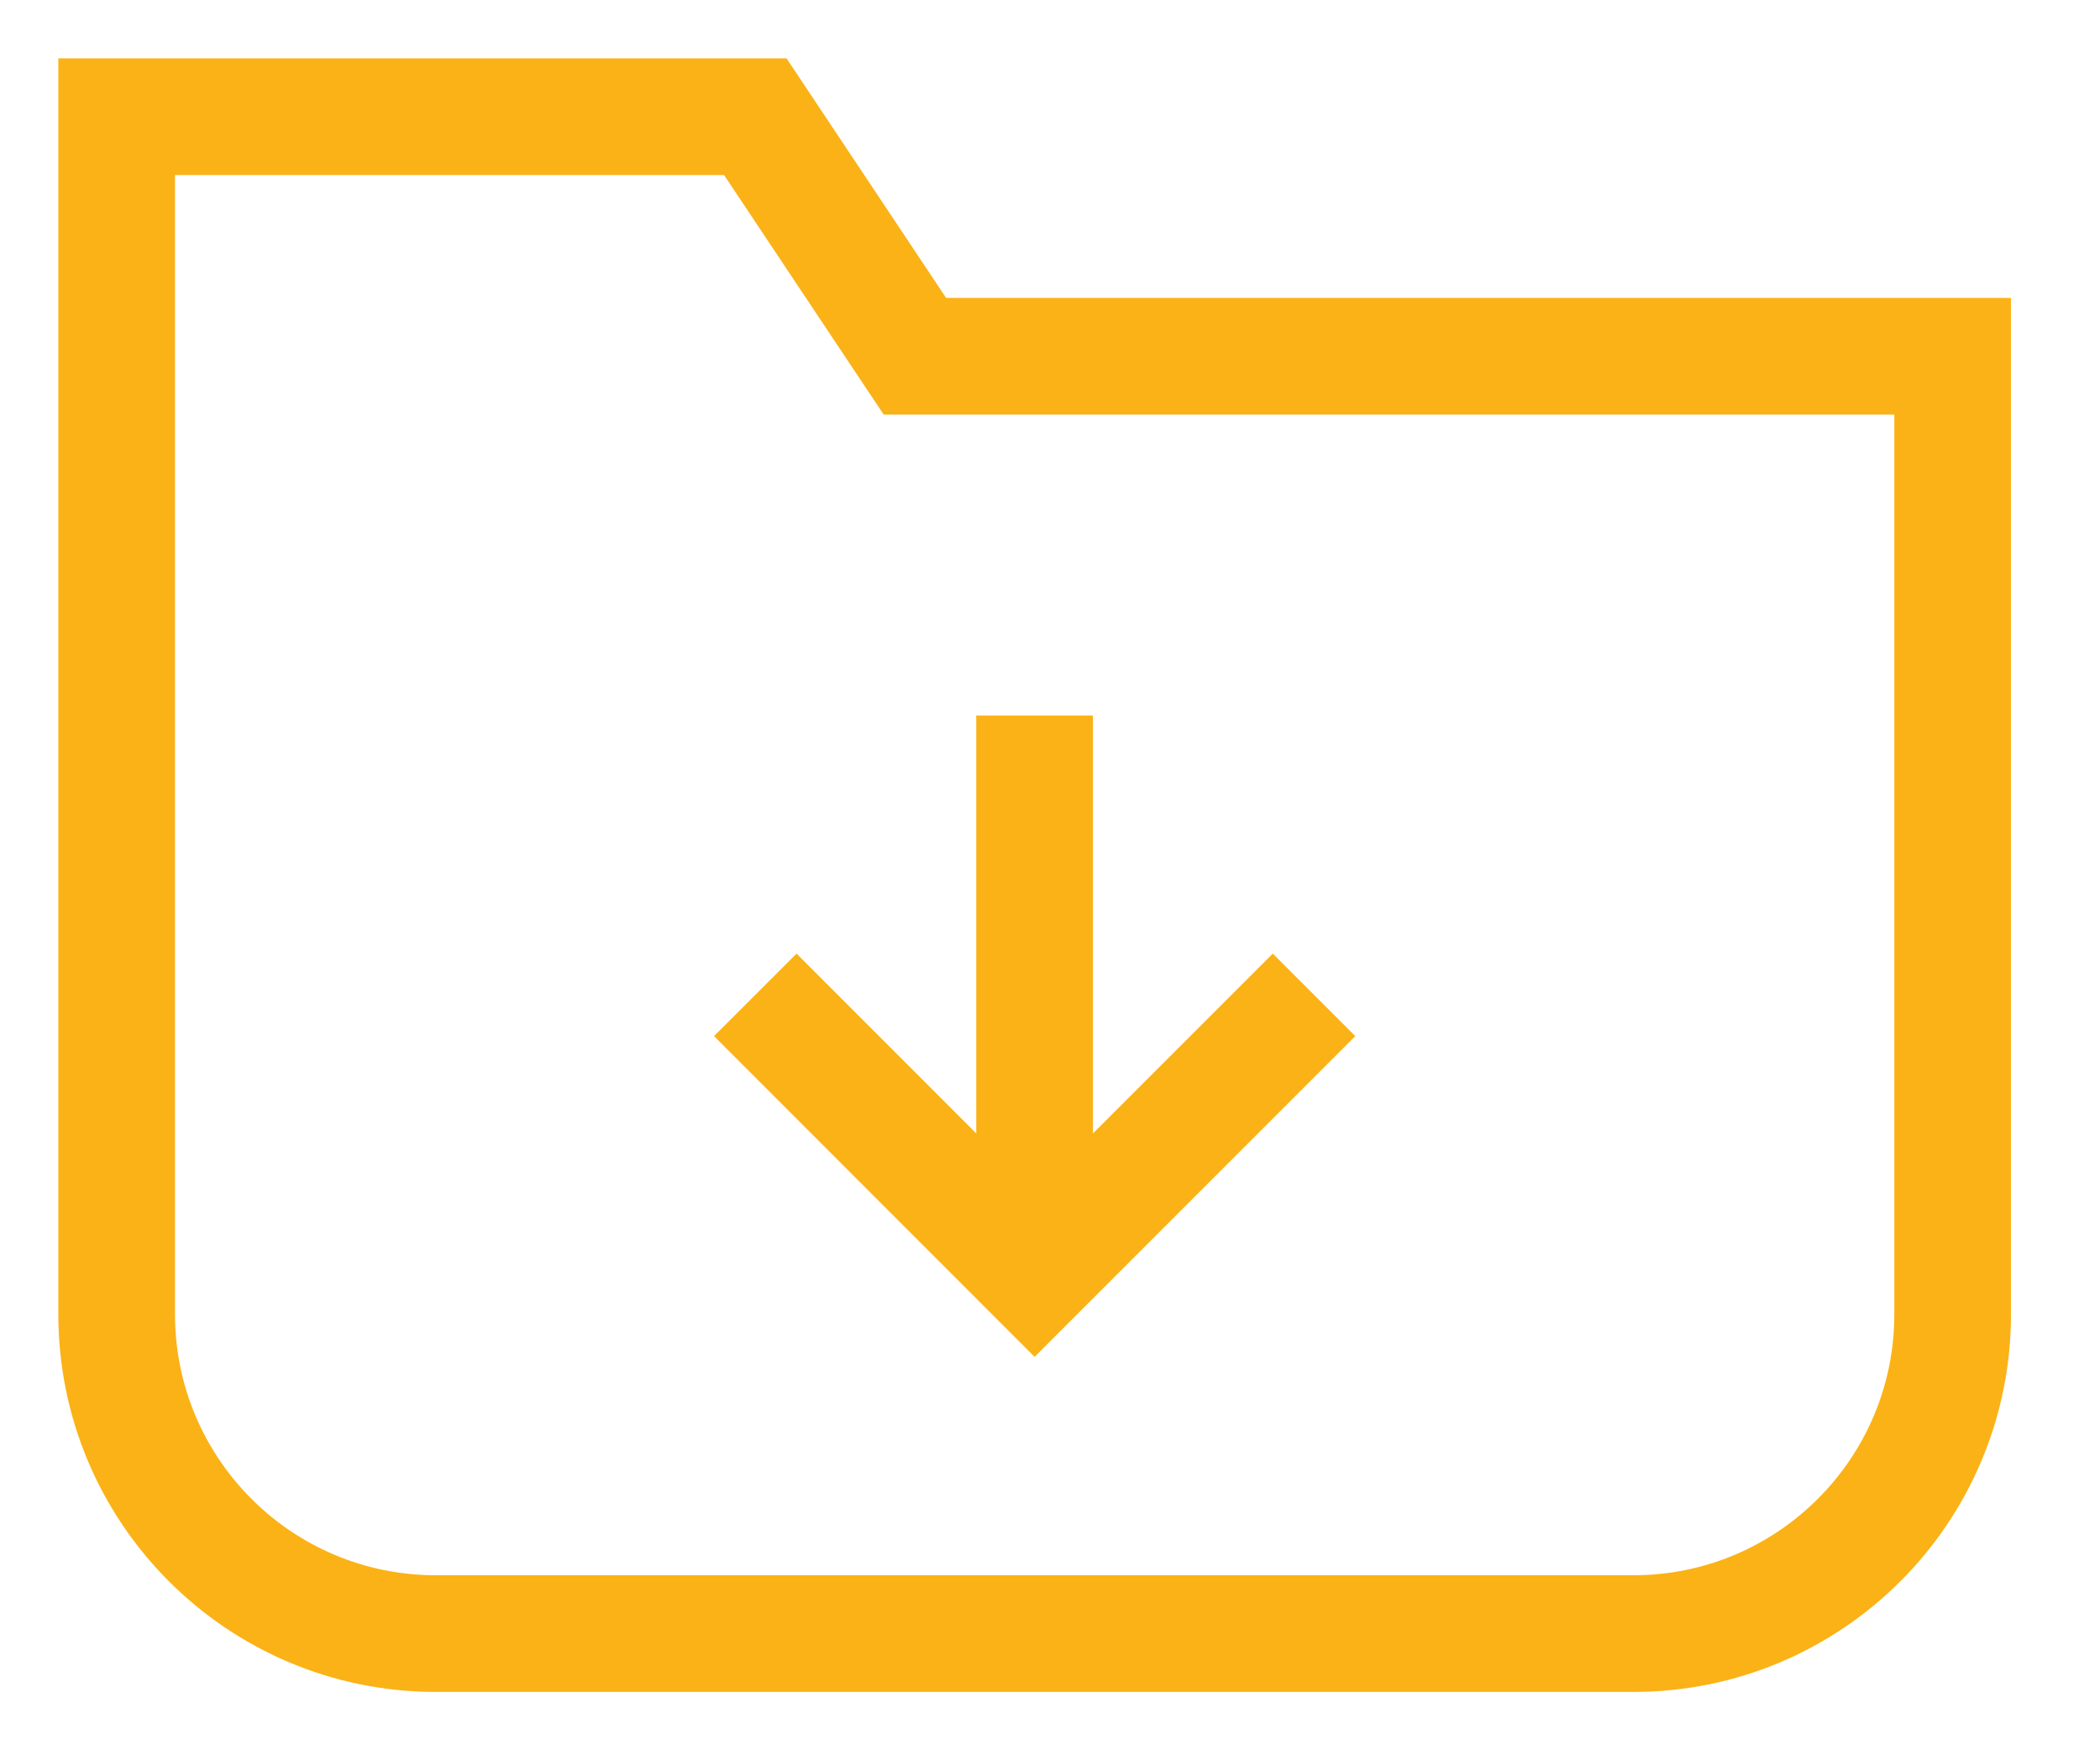 <?xml version="1.0" encoding="UTF-8"?>
<svg width="18px" height="15px" viewBox="0 0 18 15" version="1.1" xmlns="http://www.w3.org/2000/svg" xmlns:xlink="http://www.w3.org/1999/xlink">
    <!-- Generator: Sketch 59 (86127) - https://sketch.com -->
    <title>Group 7 Copy</title>
    <desc>Created with Sketch.</desc>
    <g id="Page-1-Copy-2" stroke="none" stroke-width="1" fill="none" fill-rule="evenodd">
        <g id="1-copy-34" transform="translate(-208, -315)" stroke="#FBB216">
            <g id="Group-7-Copy" transform="translate(209, 316)">
                <path d="M13,13 L2.737,13 C1.225,13 0,11.775 0,10.263 L0,0 L5.474,0 L6.842,2.053 L15.737,2.053 L15.737,10.263 C15.737,11.775 14.511,13 13,13 Z" id="Stroke-1"></path>
                <line x1="7.868" y1="5.132" x2="7.868" y2="9.921" id="Stroke-3"></line>
                <polyline id="Stroke-5" points="5.474 7.526 7.868 9.921 10.263 7.526"></polyline>
            </g>
        </g>
    </g>
</svg>